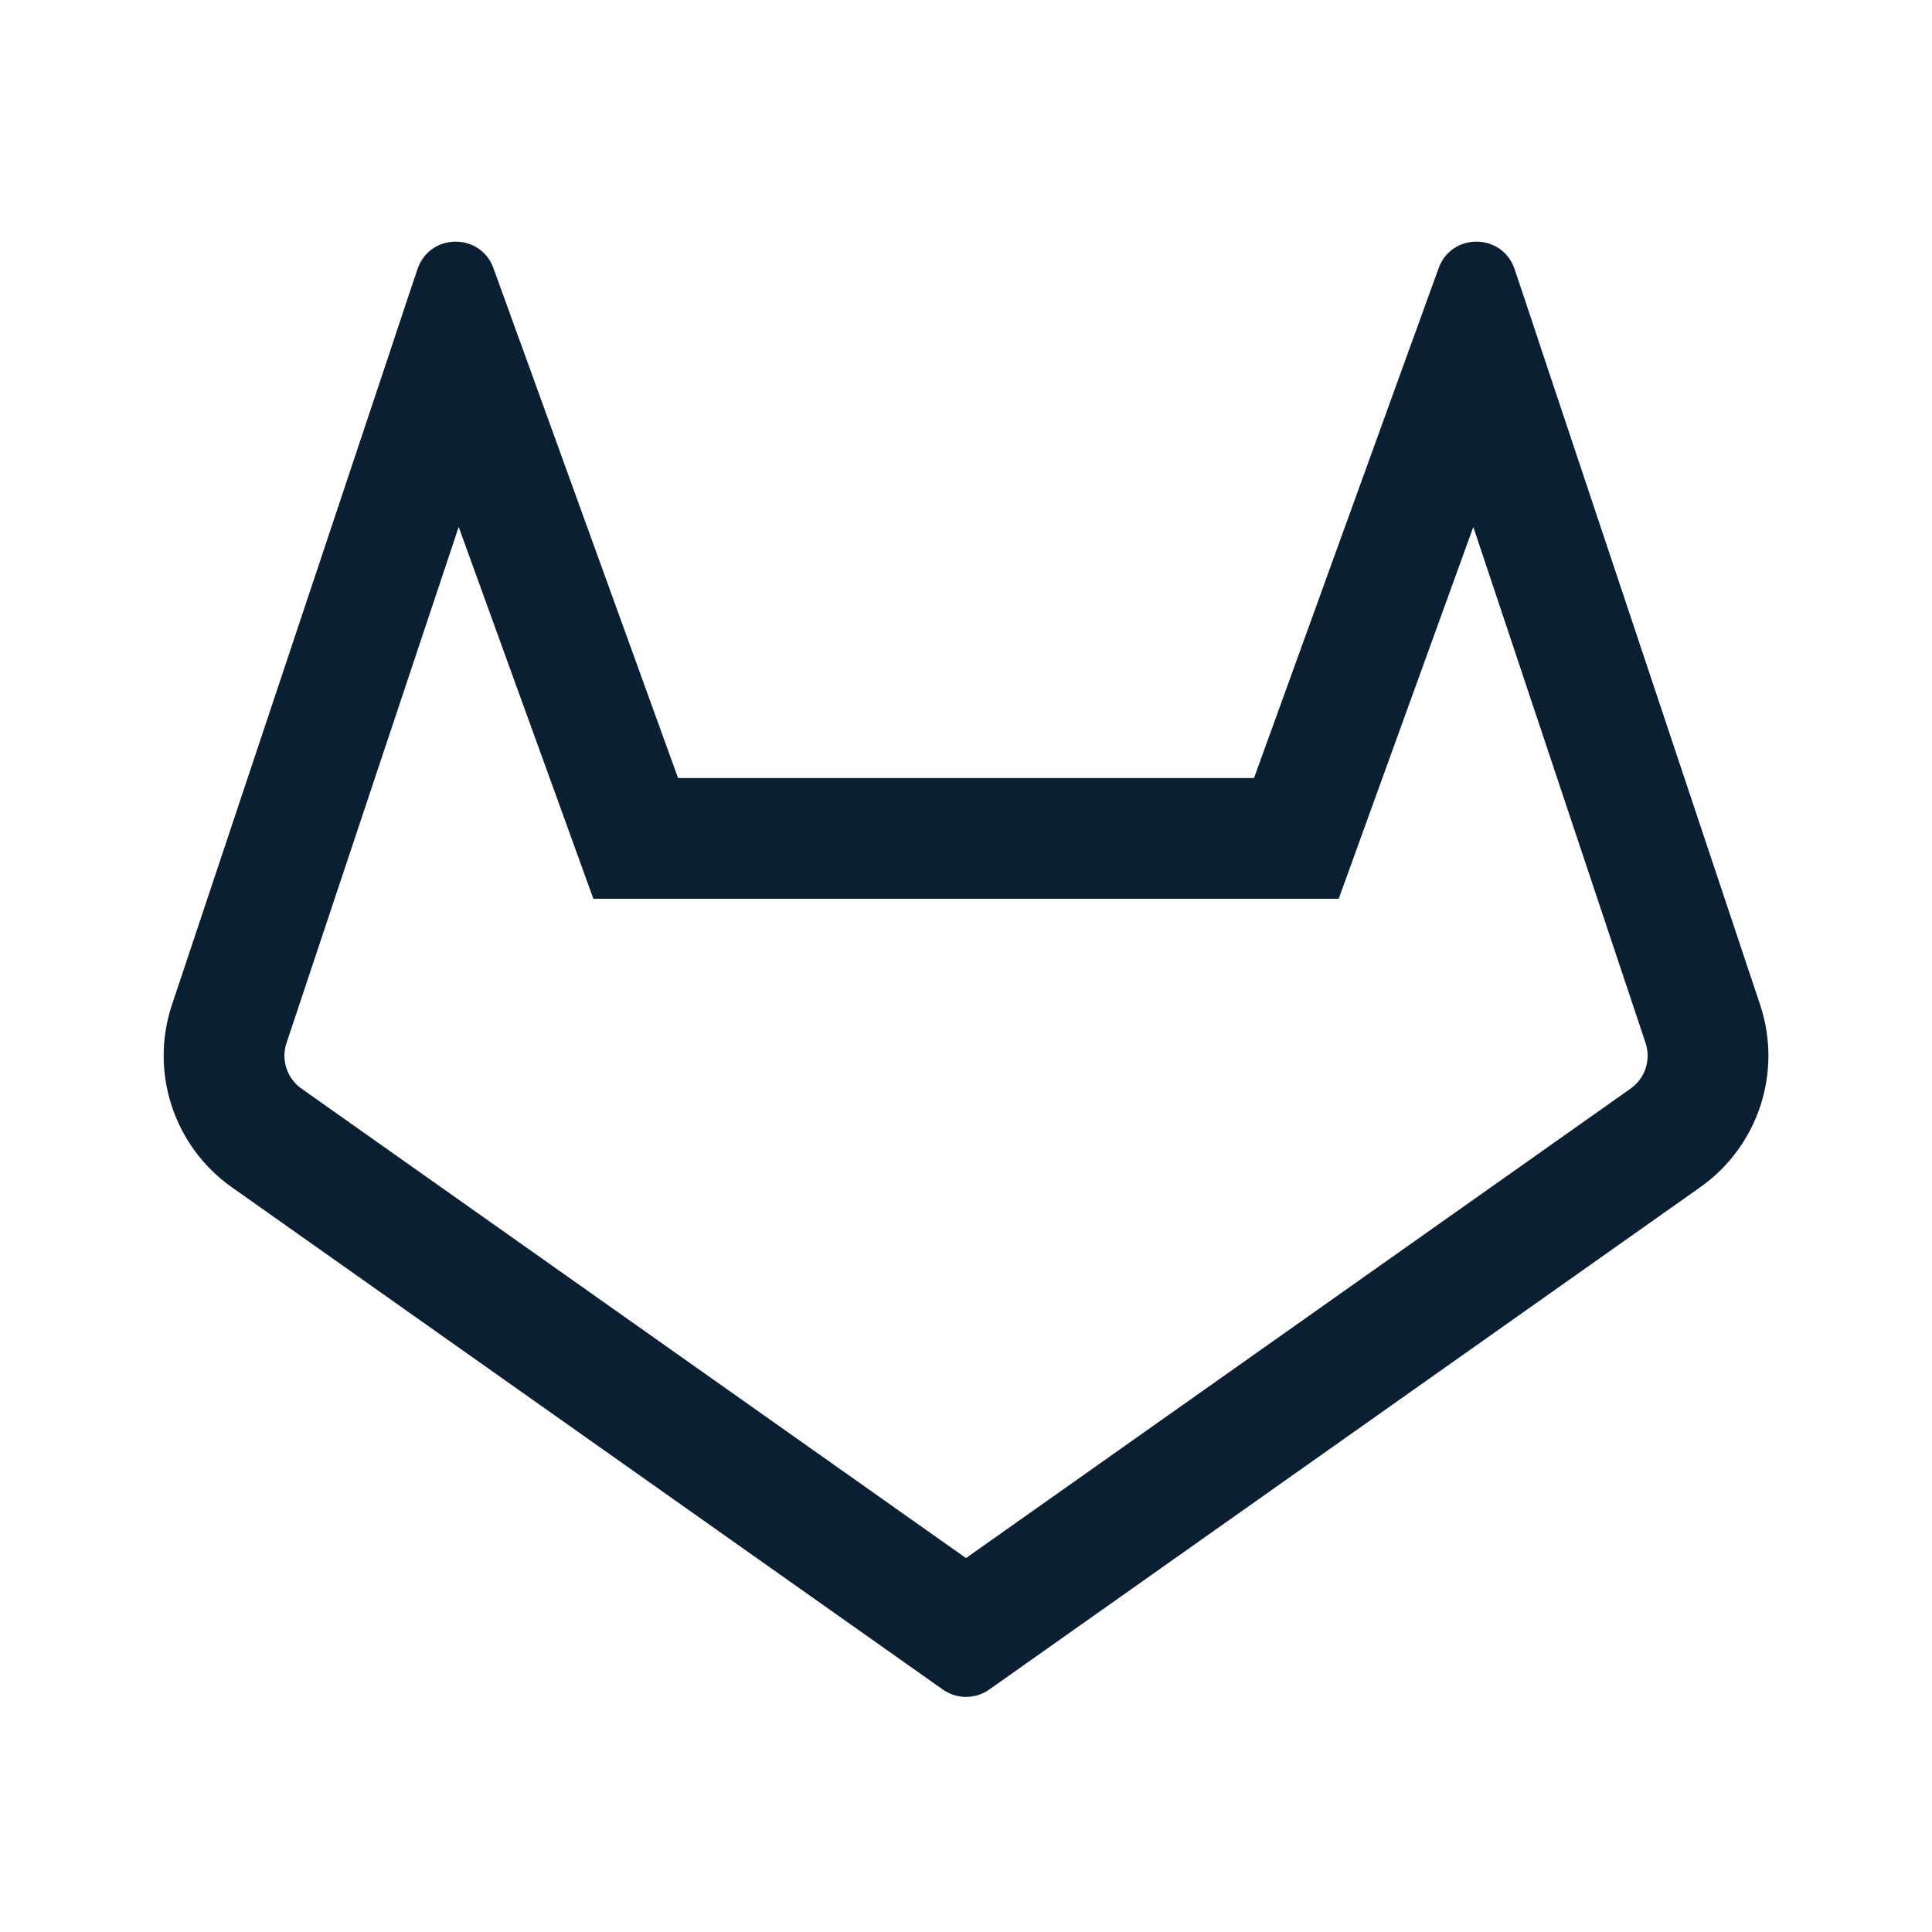 <svg width="24" height="24" viewBox="0 0 24 24" fill="none" xmlns="http://www.w3.org/2000/svg">
<path fill-rule="evenodd" clip-rule="evenodd" d="M16.63 11.165H15.578H8.423H7.371L7.013 10.175L5.698 6.546L3.559 12.957C3.489 13.166 3.565 13.396 3.745 13.523L12 19.355L20.256 13.523C20.436 13.396 20.512 13.166 20.442 12.957L18.302 6.546L16.988 10.175L16.63 11.165ZM17.537 4.253L15.578 9.665H8.423L6.464 4.253L6.426 4.15L6.265 3.704L6.13 3.332C5.969 2.886 5.336 2.894 5.186 3.344L5.06 3.719L4.91 4.169L4.876 4.273L2.136 12.482C1.857 13.318 2.159 14.239 2.879 14.748L11.712 20.988C11.885 21.11 12.116 21.11 12.289 20.988L21.121 14.748C21.842 14.239 22.144 13.318 21.865 12.482L19.125 4.273L19.091 4.169L18.941 3.719L18.815 3.344C18.665 2.894 18.032 2.886 17.871 3.332L17.736 3.704L17.575 4.15L17.537 4.253Z" fill="#0B1F33"/>
</svg>
